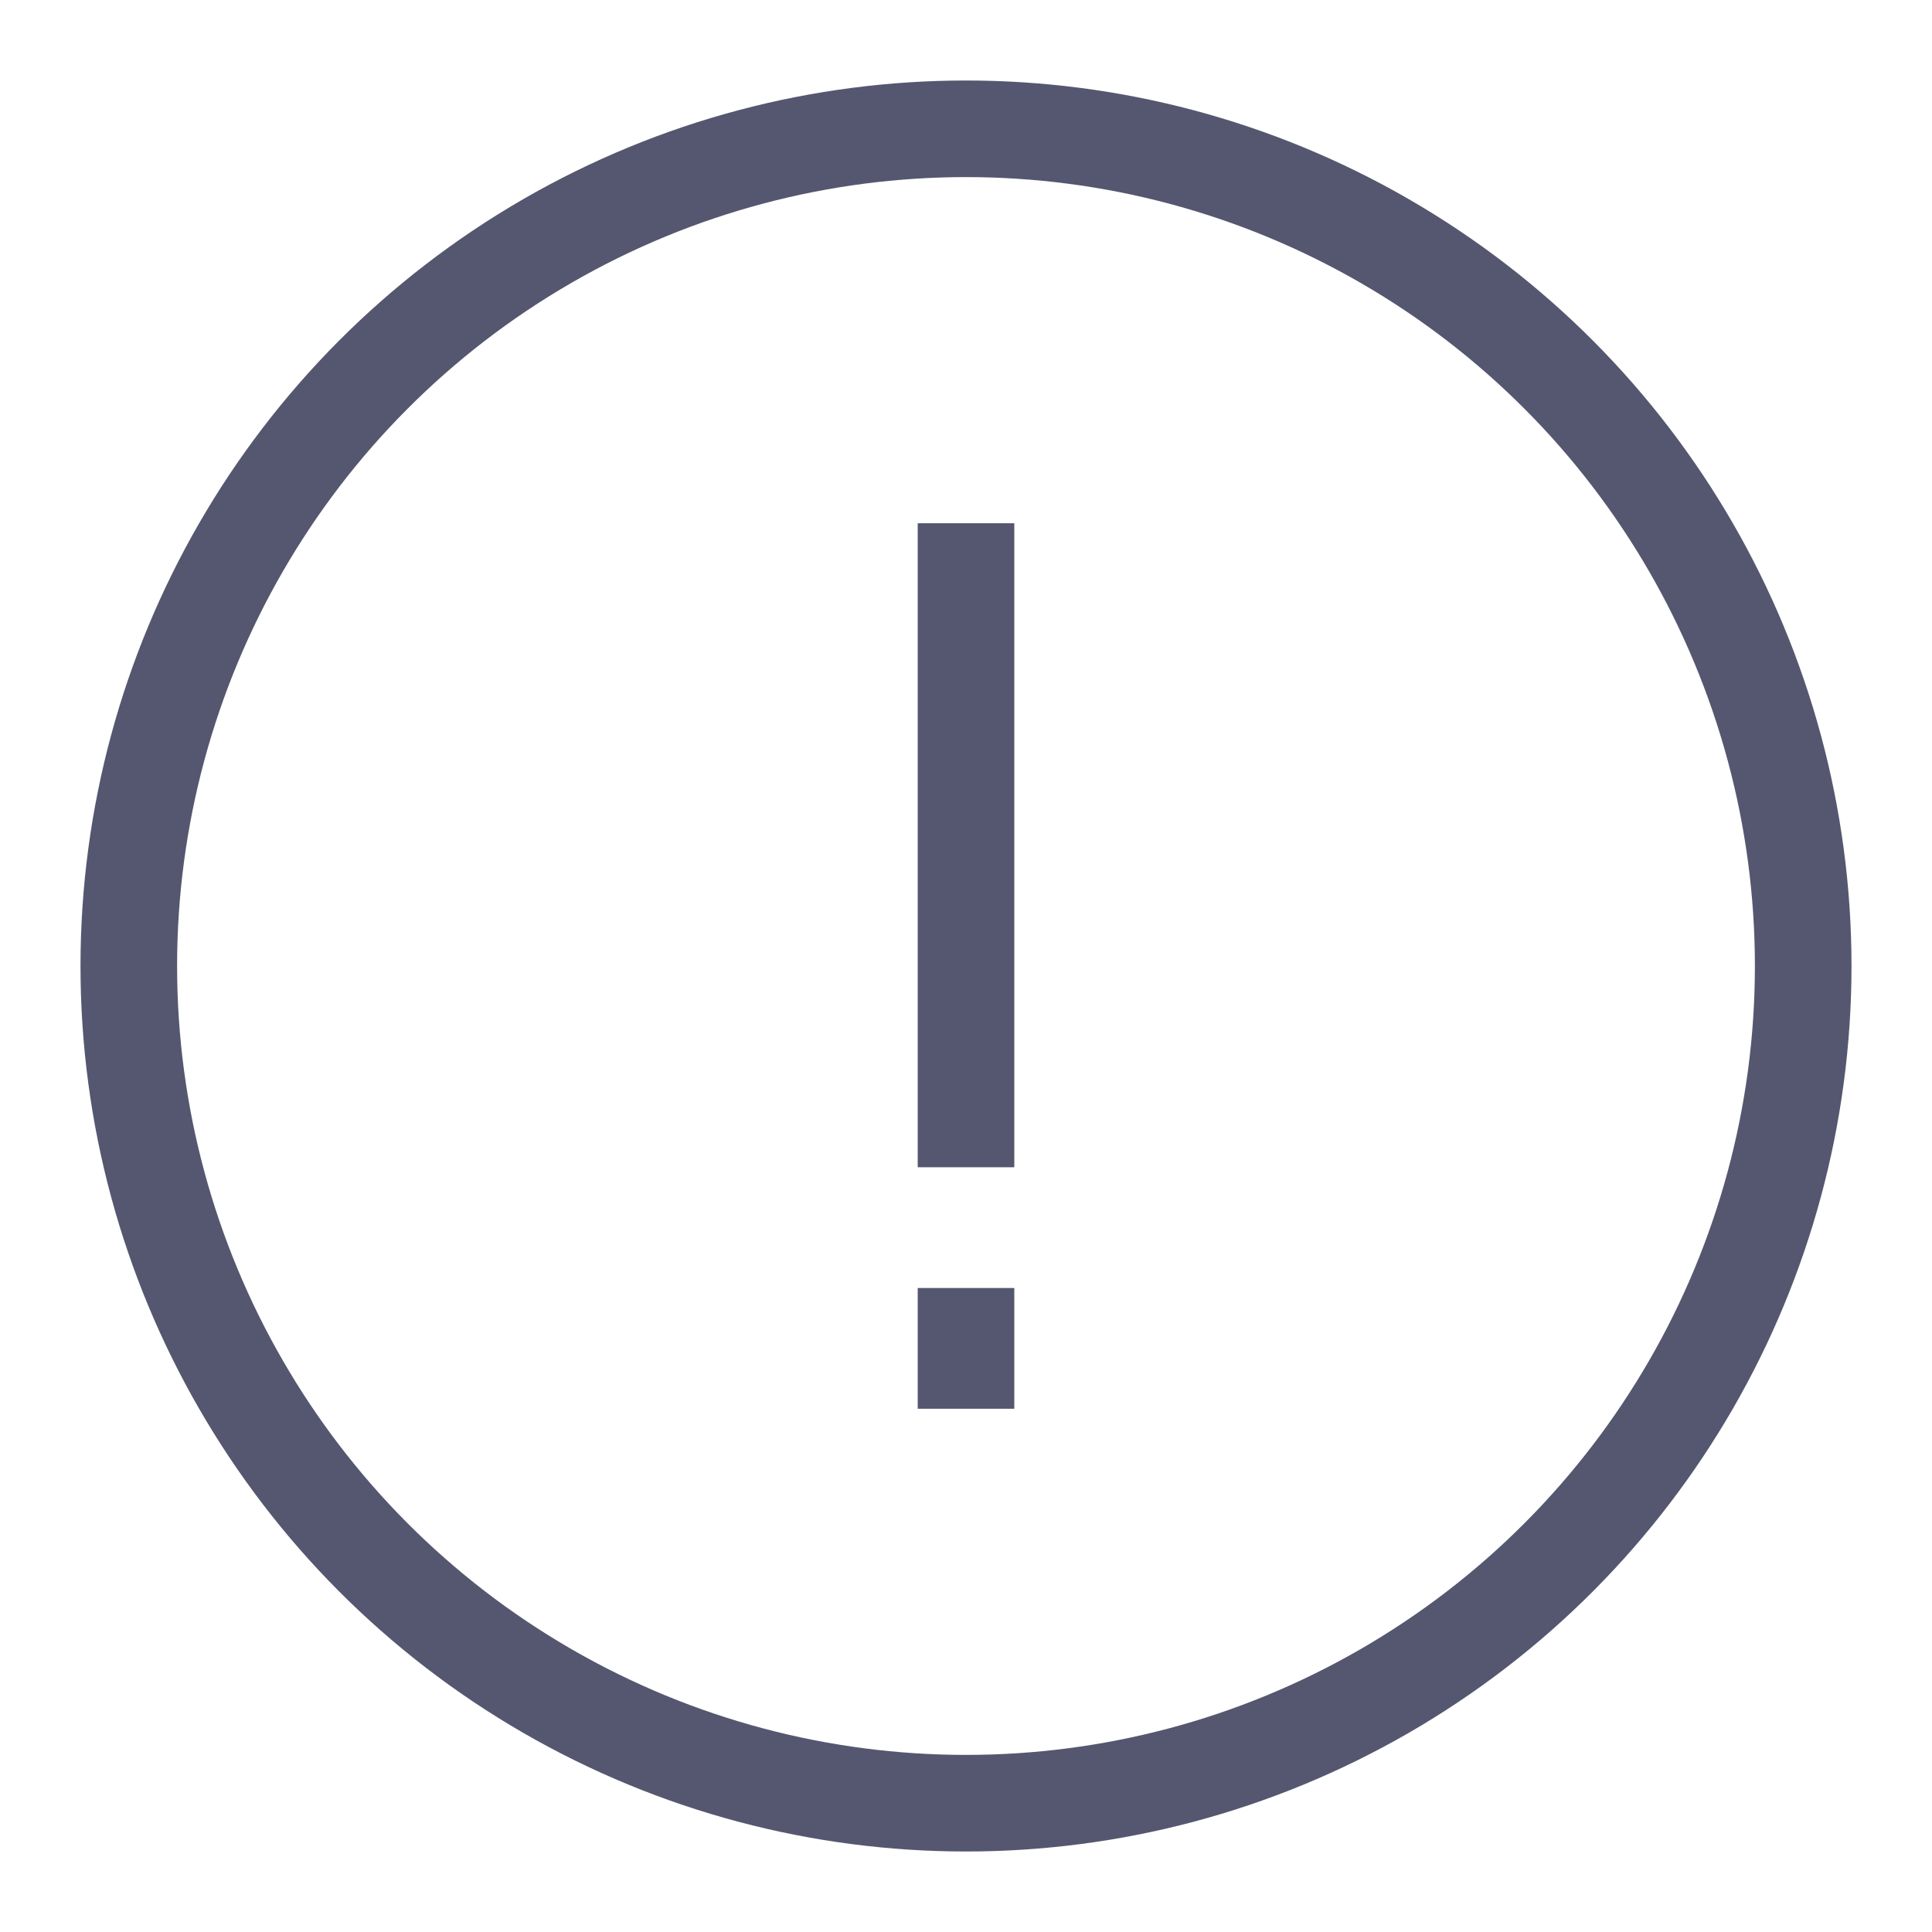 <svg width="24" height="24" viewBox="0 0 24 24" fill="none" xmlns="http://www.w3.org/2000/svg">
<circle cx="12" cy="12" r="10.4" stroke="#555770" stroke-width="1.2"/>
<path d="M12 6.5L12 14.5M12 17.5L12 16" stroke="#555770" stroke-width="1.2"/>
</svg>
